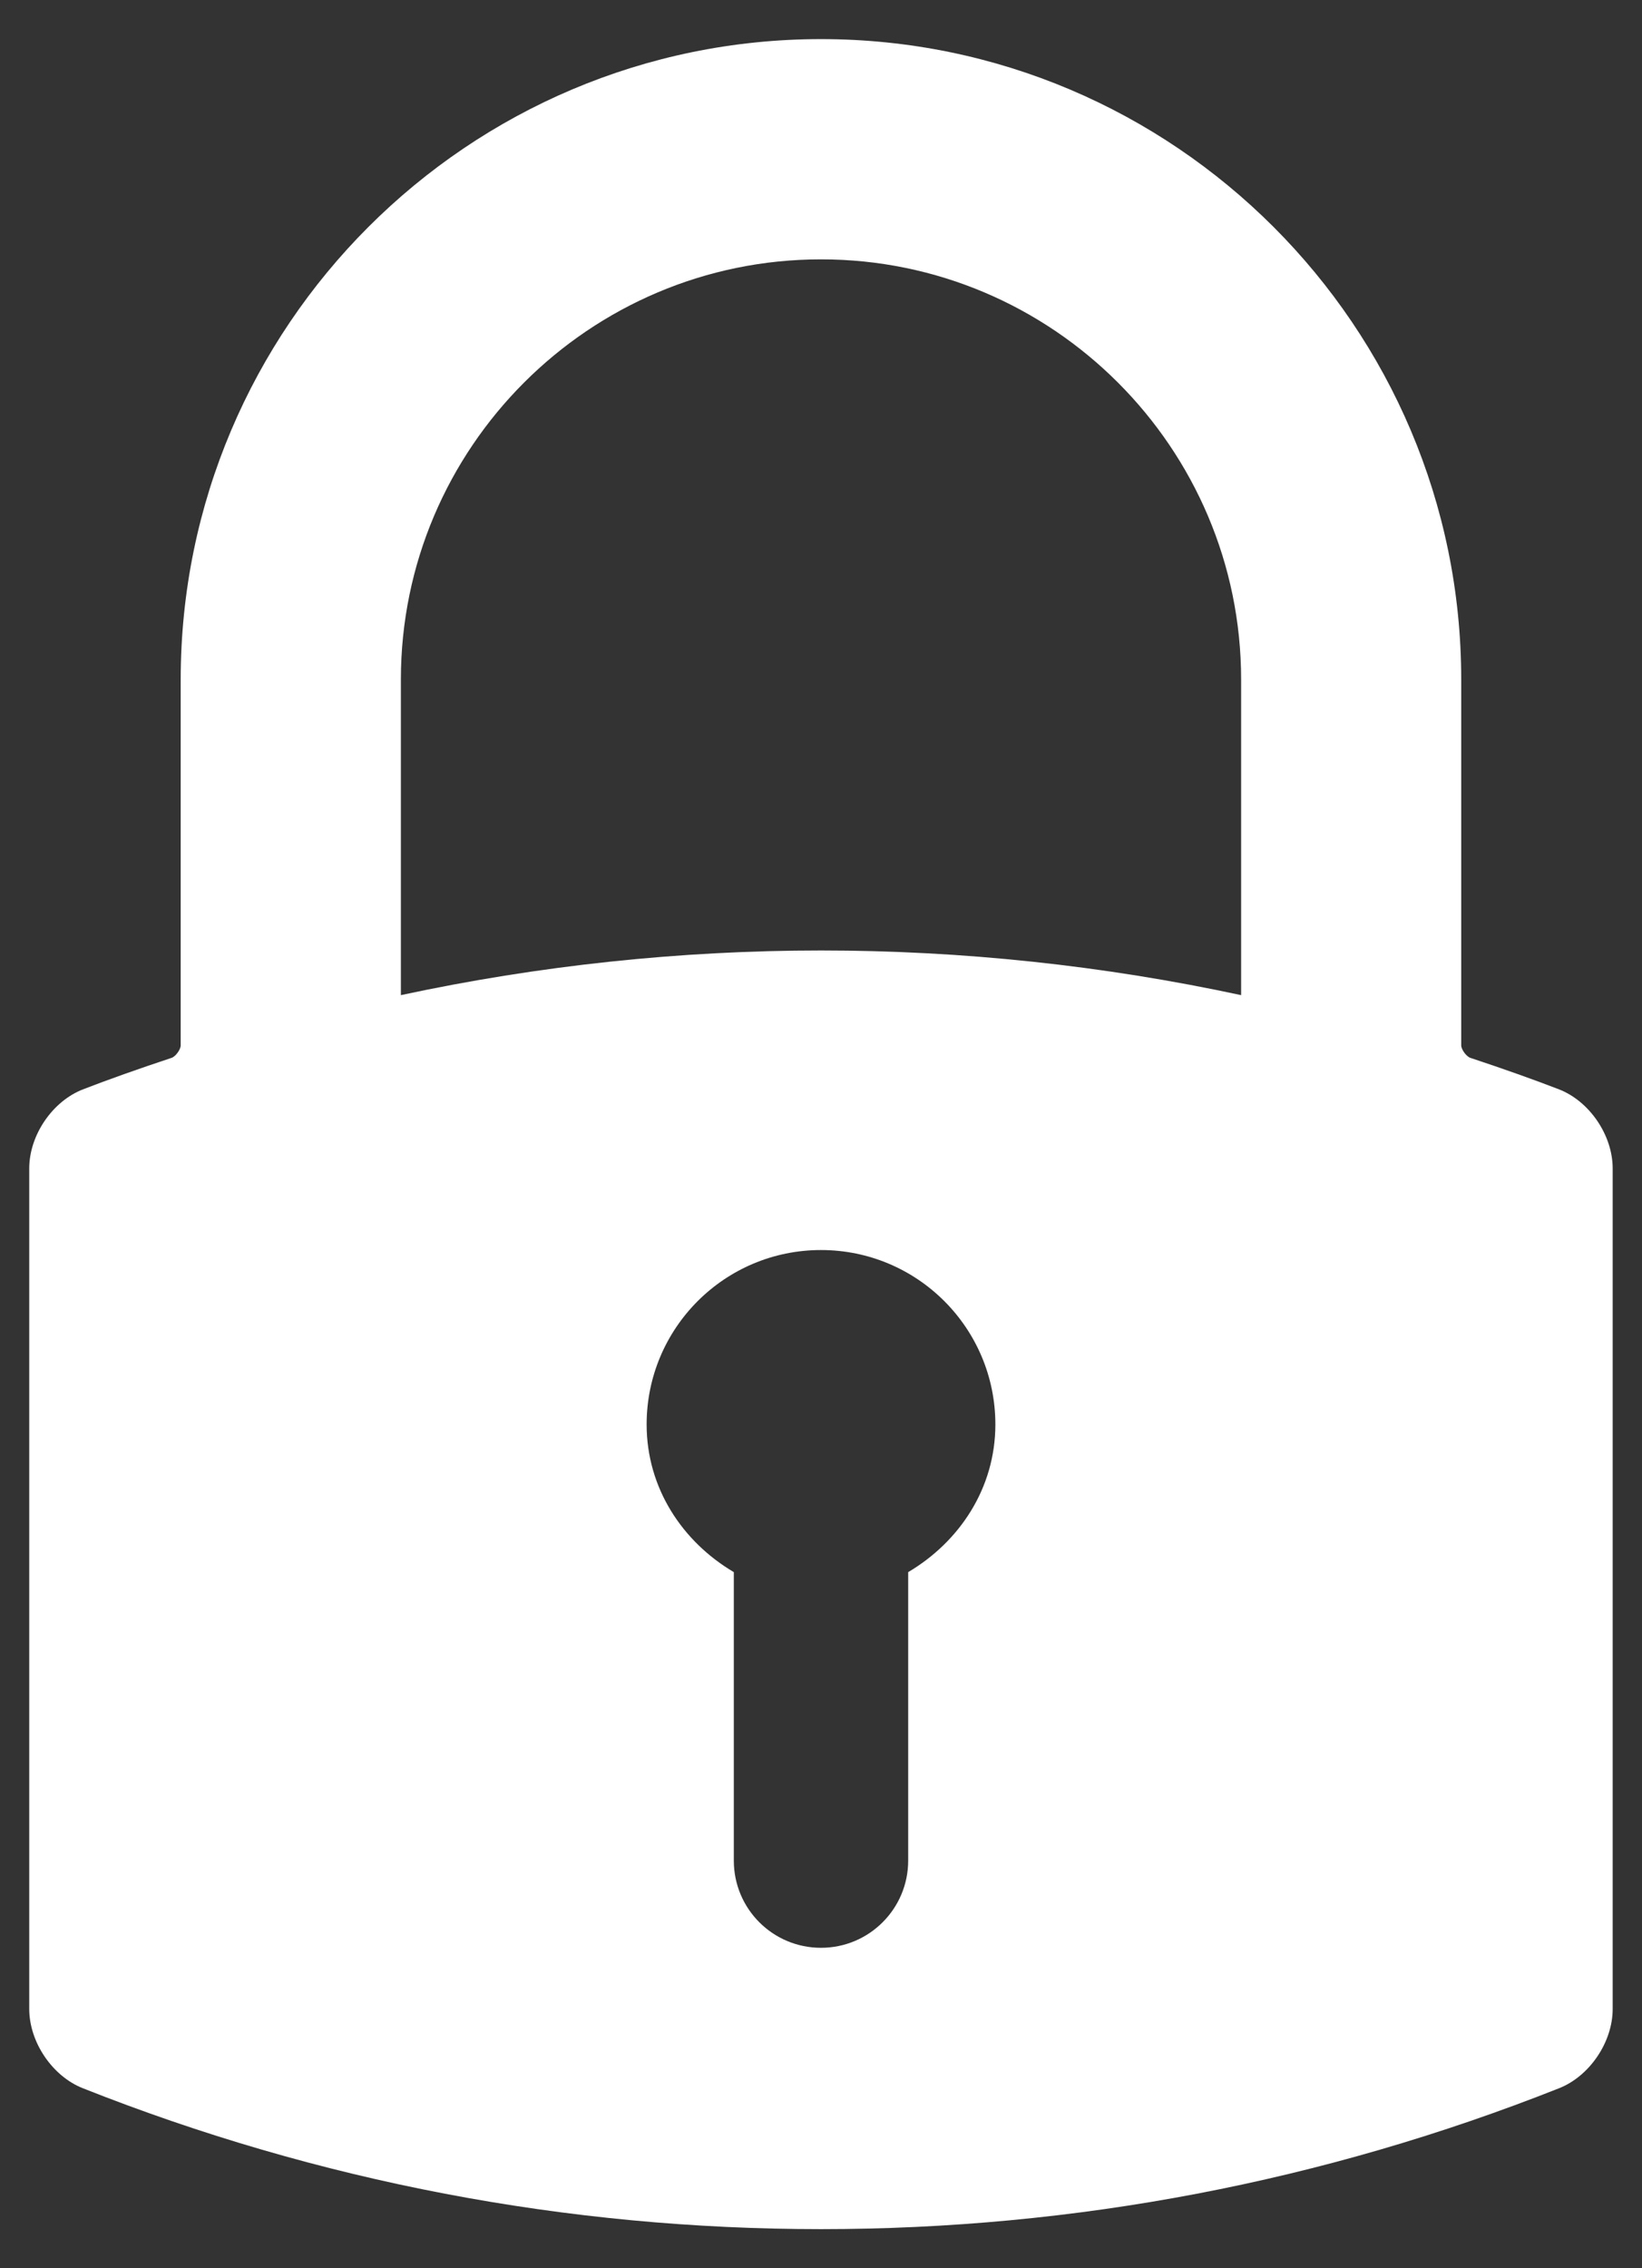<svg width="21" height="29" viewBox="0 0 21 29" fill="none" xmlns="http://www.w3.org/2000/svg">
<rect x="0" y="0" width="21" height="29" fill="#333333" stroke="none"/>
<path d="M10.5 0.5C5.985 0.5 2.311 4.173 2.311 8.688V13.365C2.311 13.418 2.246 13.508 2.194 13.525C1.752 13.672 1.392 13.8 1.063 13.927C0.67 14.079 0.374 14.514 0.374 14.939V25.685C0.374 26.108 0.668 26.543 1.058 26.698C4.076 27.894 7.253 28.5 10.5 28.5C13.746 28.5 16.923 27.894 19.941 26.698C20.331 26.543 20.625 26.108 20.625 25.685V14.939C20.625 14.514 20.329 14.079 19.937 13.927C19.607 13.8 19.248 13.672 18.805 13.525C18.754 13.508 18.688 13.418 18.688 13.365V8.688C18.688 4.173 15.015 0.5 10.5 0.5ZM8.27 18.212C8.27 16.98 9.268 15.982 10.5 15.982C11.731 15.982 12.73 16.979 12.73 18.212C12.73 19.029 12.269 19.713 11.615 20.1V23.788C11.615 24.404 11.116 24.903 10.5 24.903C9.883 24.903 9.385 24.404 9.385 23.788V20.1C8.73 19.713 8.27 19.029 8.27 18.212ZM15.873 8.688V12.723C14.111 12.344 12.303 12.152 10.501 12.152C8.699 12.152 6.892 12.344 5.127 12.723V8.688C5.127 5.726 7.537 3.316 10.5 3.316C13.462 3.315 15.873 5.726 15.873 8.688Z" fill="white"/>
</svg>

